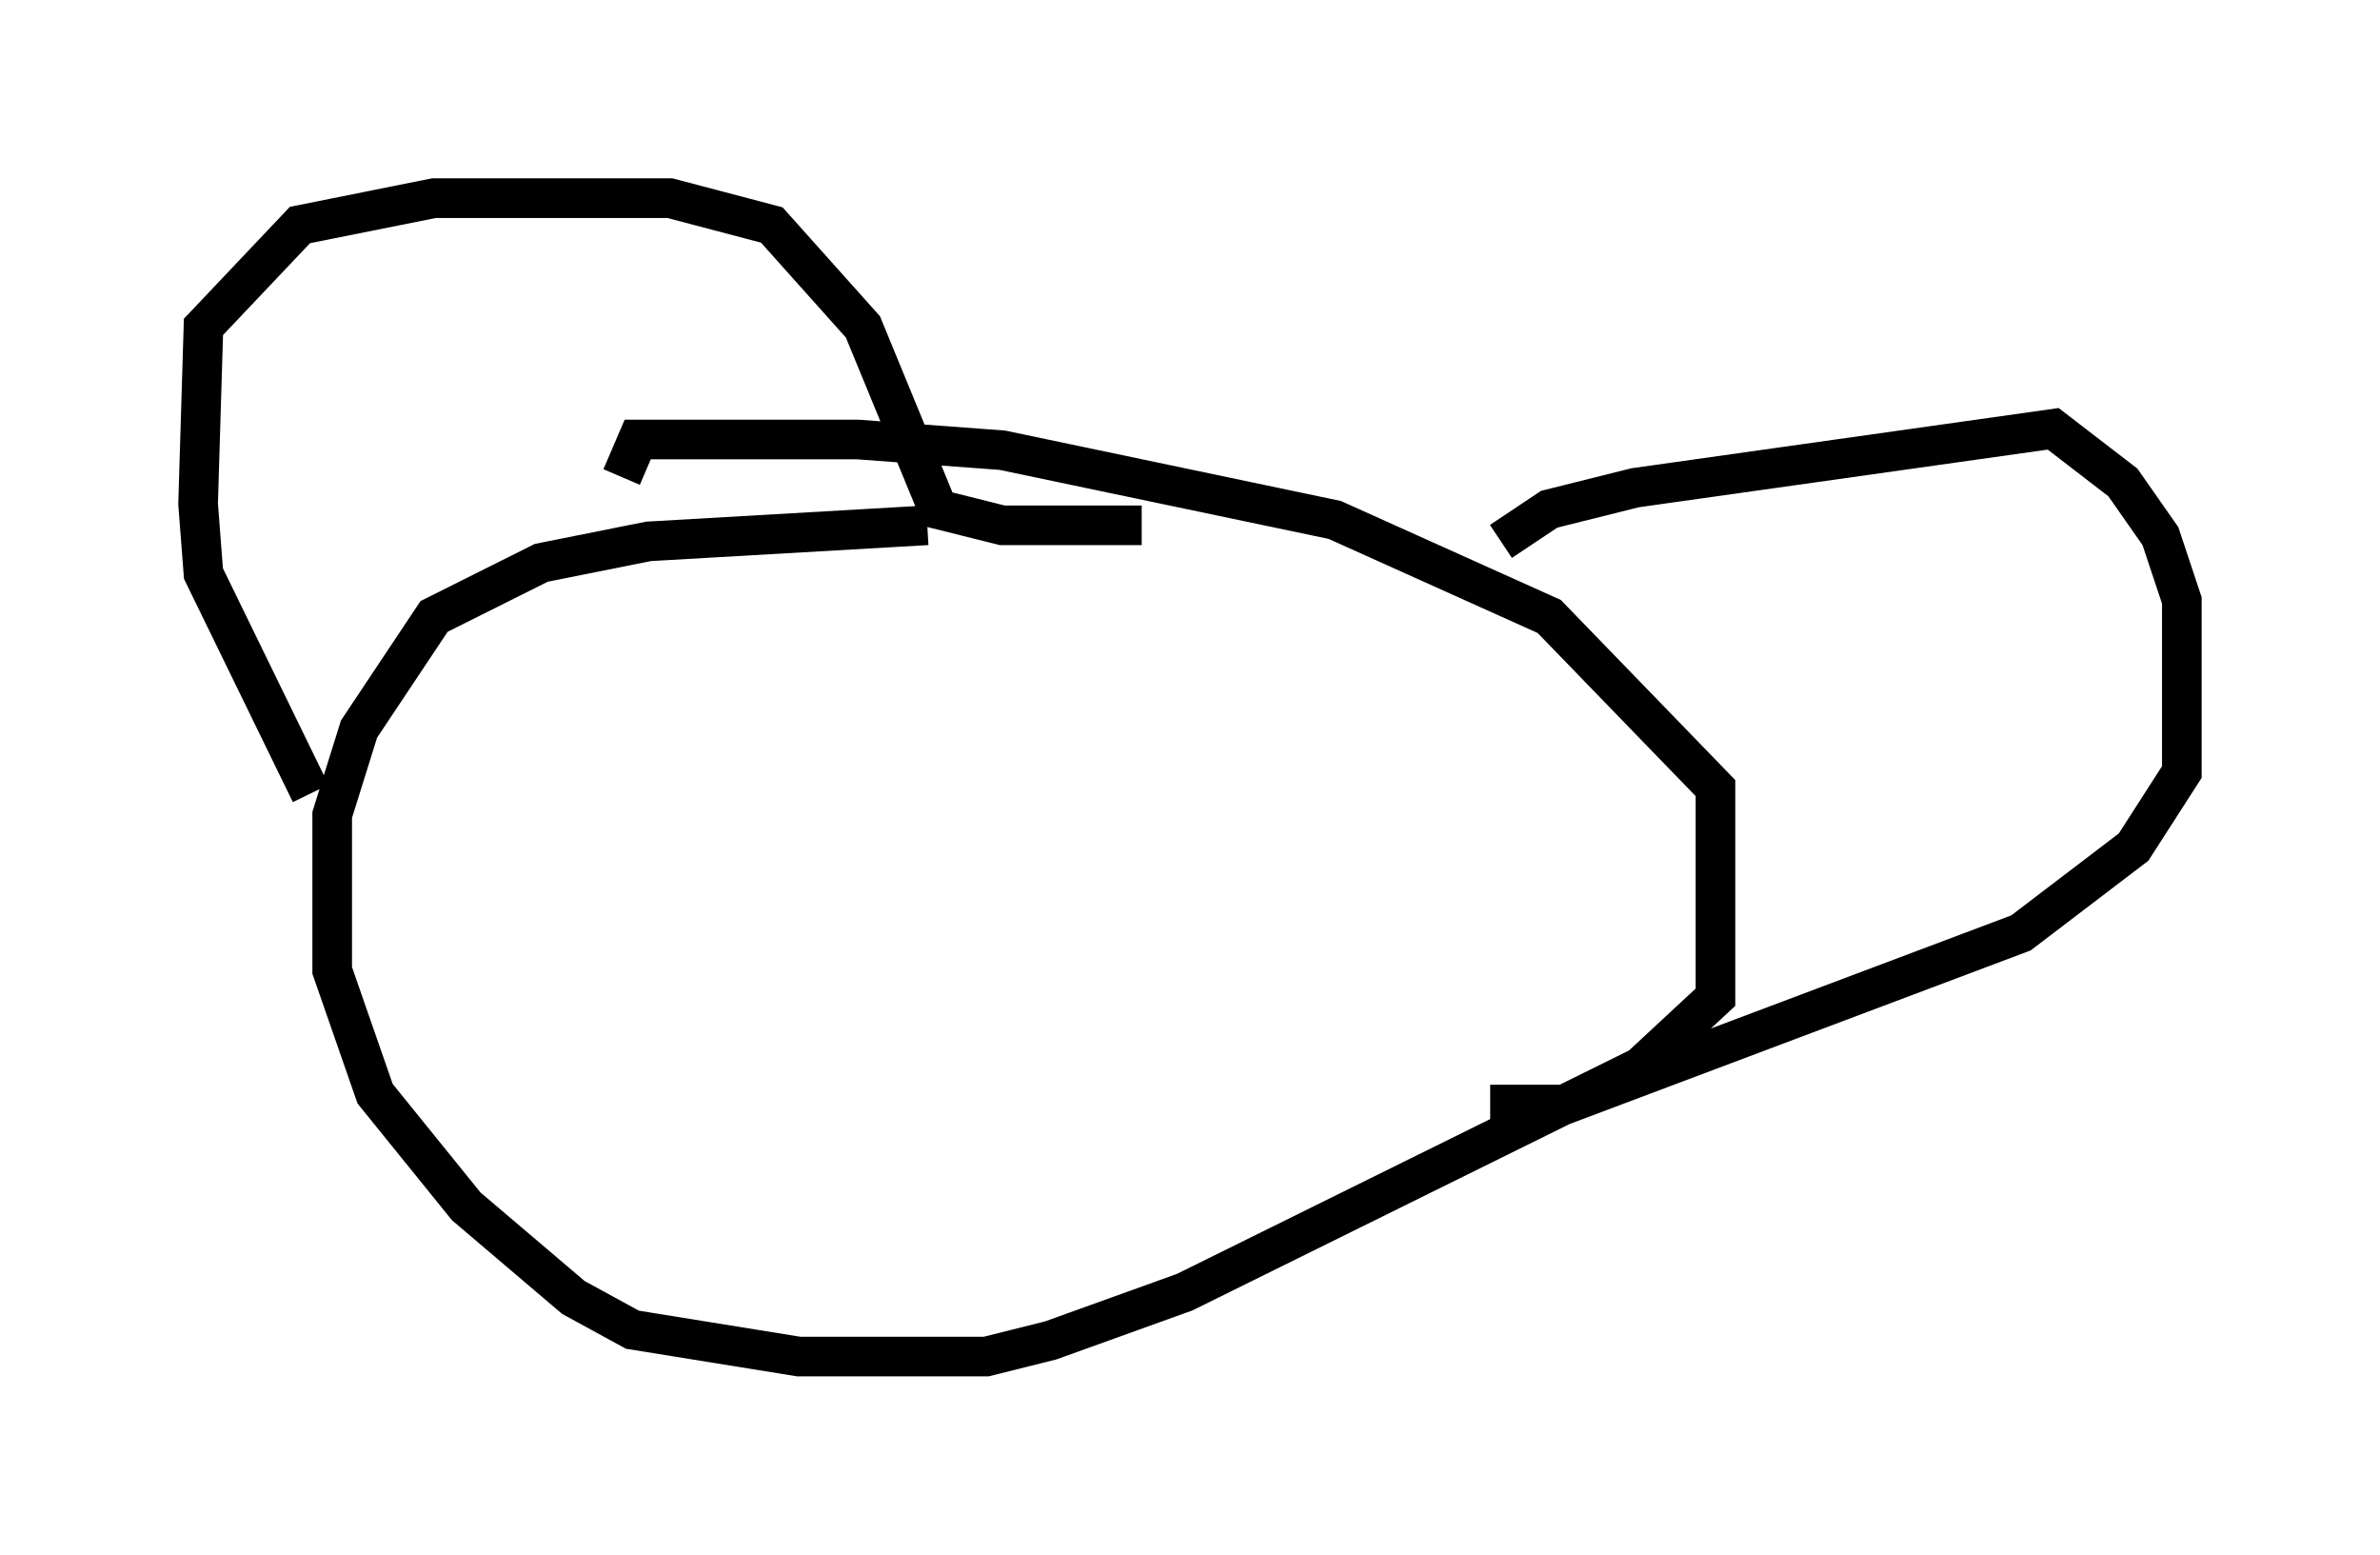 <?xml version="1.0" encoding="utf-8" ?>
<svg baseProfile="full" height="39.228" version="1.1" width="60.067" xmlns="http://www.w3.org/2000/svg" xmlns:ev="http://www.w3.org/2001/xml-events" xmlns:xlink="http://www.w3.org/1999/xlink"><defs /><rect fill="white" height="39.228" width="60.067" x="0" y="0" /><path d="M31.522, 13.254 m-8.119, 0.0 l-7.036, 0.406 -2.706, 0.541 l-2.706, 1.353 -1.894, 2.842 l-0.677, 2.165 0.0, 3.924 l1.083, 3.112 2.3, 2.842 l2.706, 2.3 1.488, 0.812 l4.195, 0.677 4.736, 0.0 l1.624, -0.406 3.383, -1.218 l11.502, -5.683 1.894, -1.759 l0.0, -5.277 -4.195, -4.33 l-5.413, -2.436 -8.39, -1.759 l-3.654, -0.271 -5.548, 0.0 l-0.406, 0.947 m-7.848, 7.984 l-2.706, -5.548 -0.135, -1.759 l0.135, -4.465 2.436, -2.571 l3.383, -0.677 5.954, 0.0 l2.571, 0.677 2.3, 2.571 l1.894, 4.601 1.624, 0.406 l3.518, 0.0 m9.066, 0.406 l1.218, -0.812 2.165, -0.541 l10.555, -1.488 1.759, 1.353 l0.947, 1.353 0.541, 1.624 l0.0, 4.33 -1.218, 1.894 l-2.842, 2.165 -11.502, 4.33 l-1.894, 0.0 " fill="none" stroke="black" stroke-width="1" /></svg>